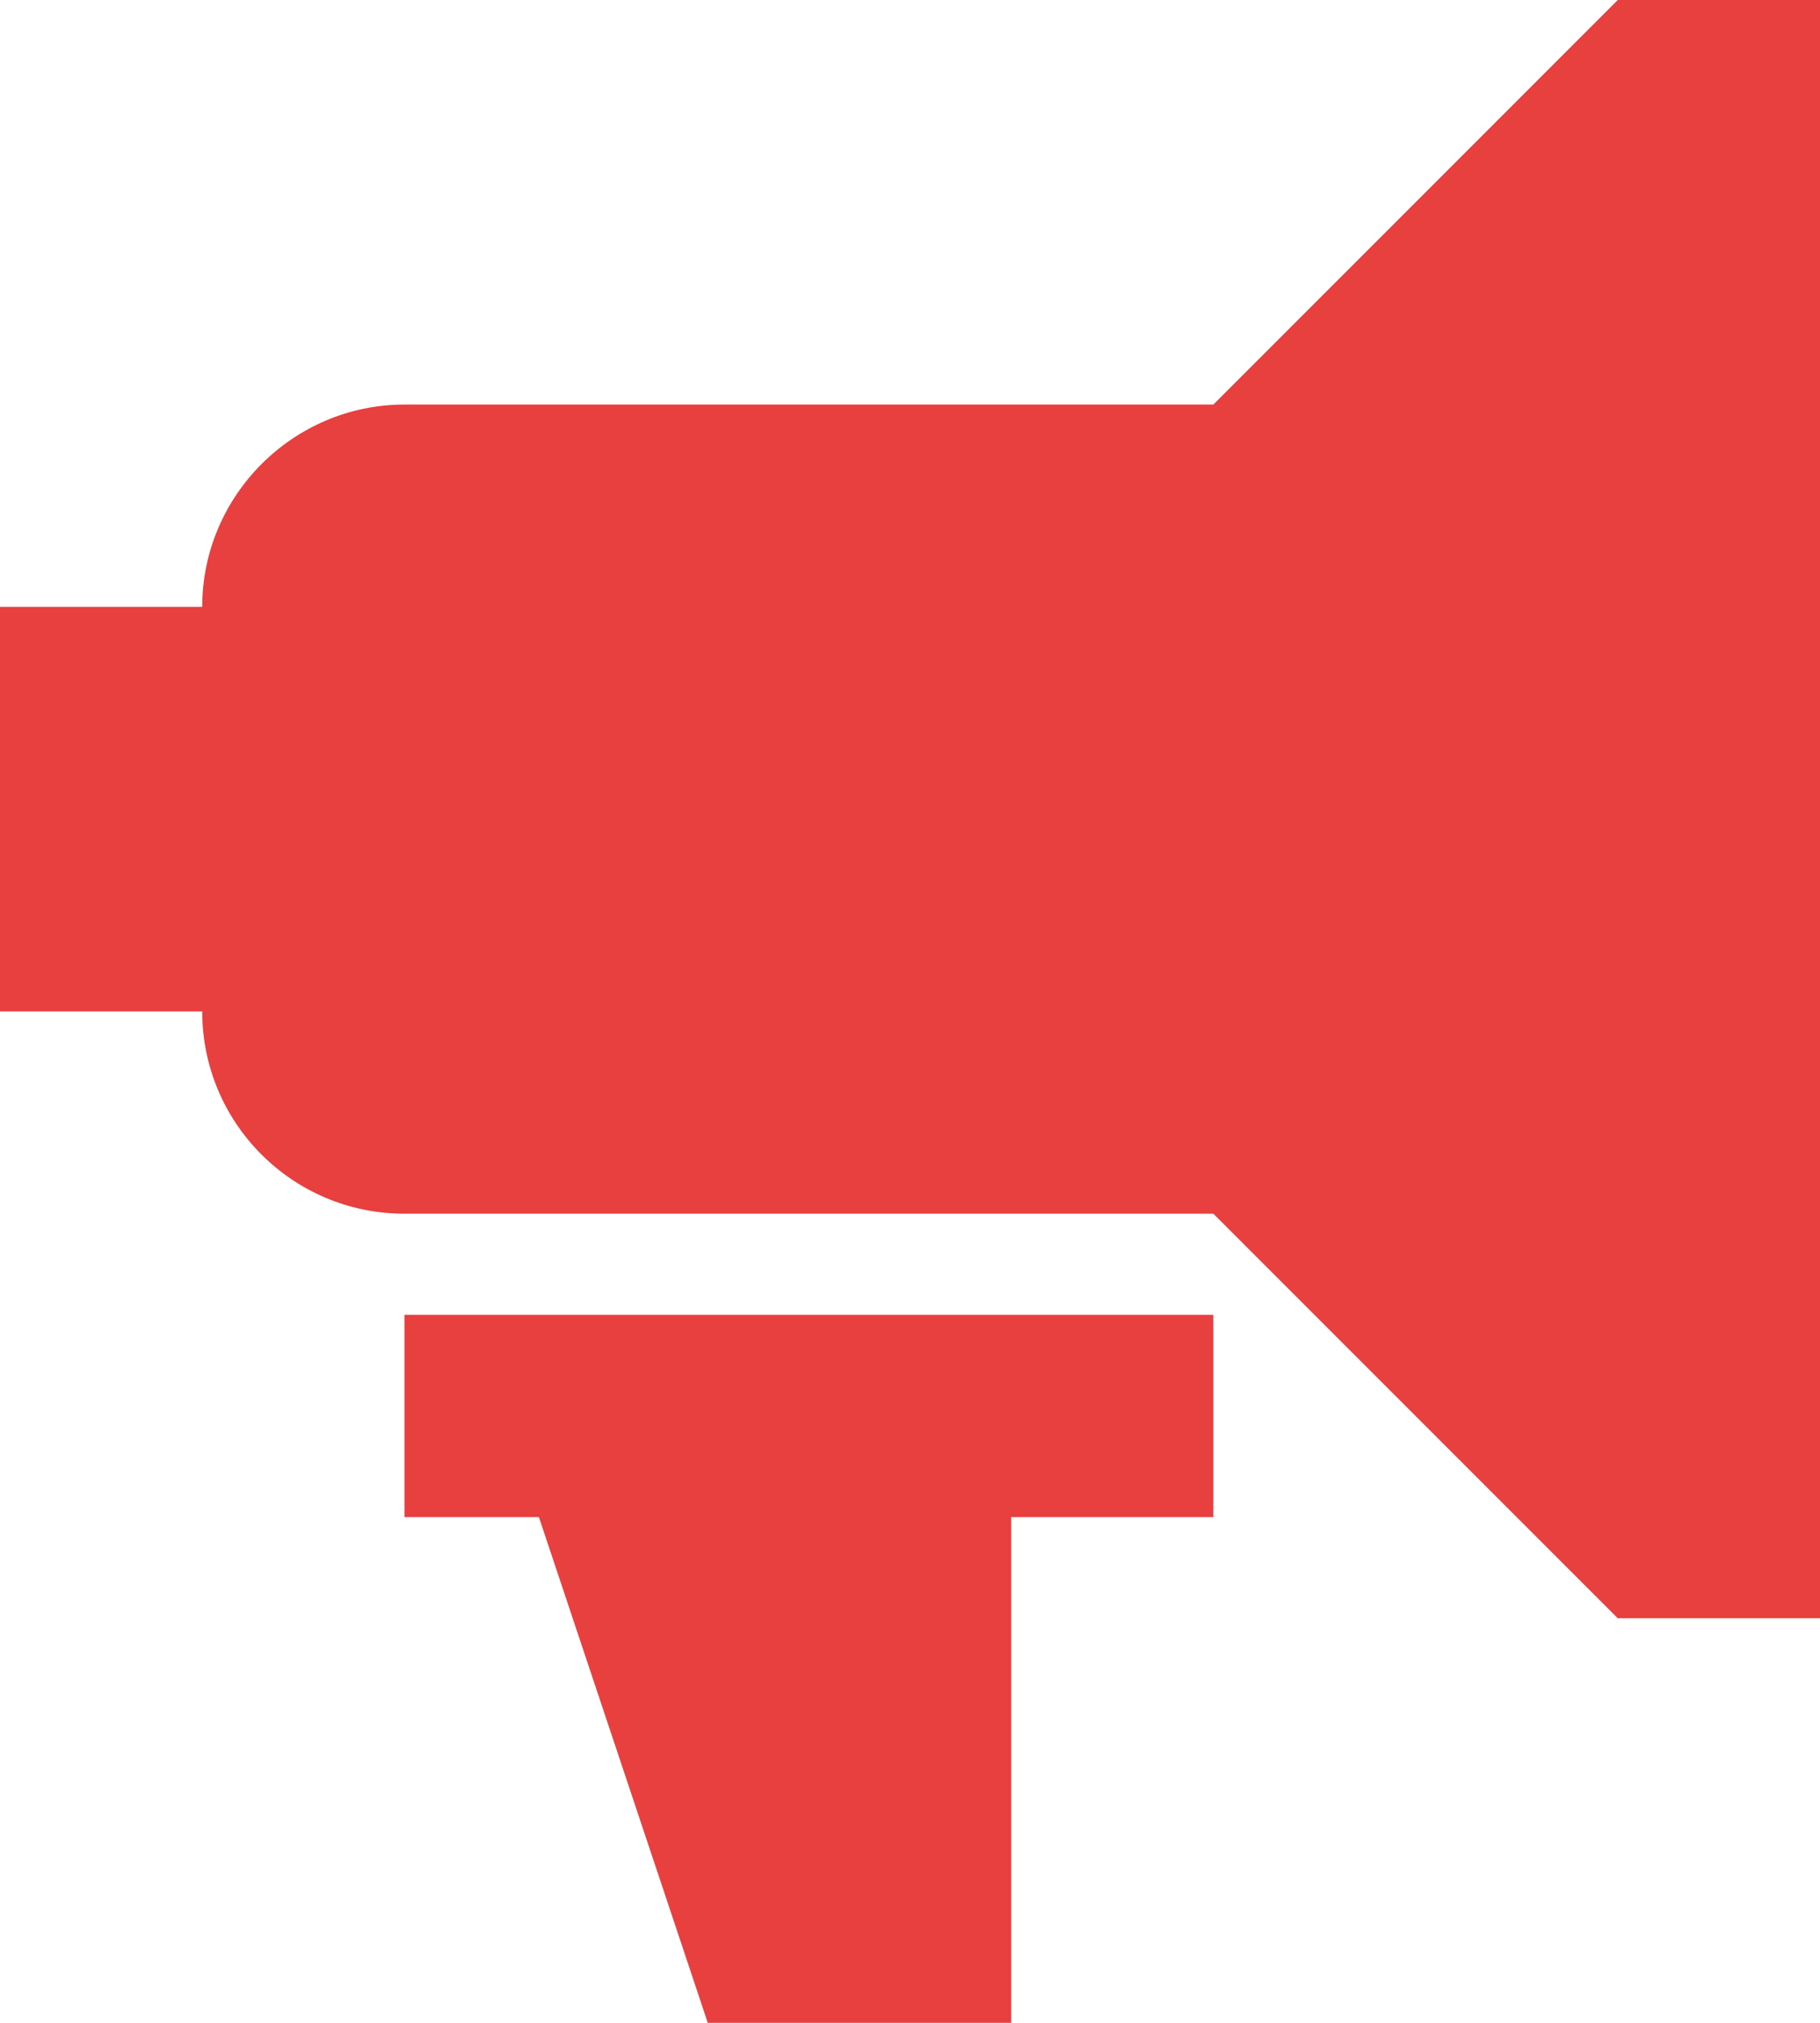 <?xml version="1.0" encoding="UTF-8"?>
<svg width="18px" height="20px" viewBox="0 0 18 20" version="1.1" xmlns="http://www.w3.org/2000/svg" xmlns:xlink="http://www.w3.org/1999/xlink">
    <title>Adverts</title>
    <g id="Page-1" stroke="none" stroke-width="1" fill="none" fill-rule="evenodd">
        <g id="My-Profile" transform="translate(-205, -340)" fill="#e83f3f" fill-rule="nonzero">
            <g id="Left-Menu" transform="translate(190, 112)">
                <path d="M17,234 C17,232.9 17.9,232 19,232 L27,232 L31,228 L33,228 L33,244 L31,244 L27,240 L19,240 C17.895,240 17,239.105 17,238 L15,238 L15,234 L17,234 Z M25,243 L25,248 L22,248 L20.33,243 L19,243 L19,241 L27,241 L27,243 L25,243 Z" id="Shape"></path>
            </g>
        </g>
    </g>
</svg>